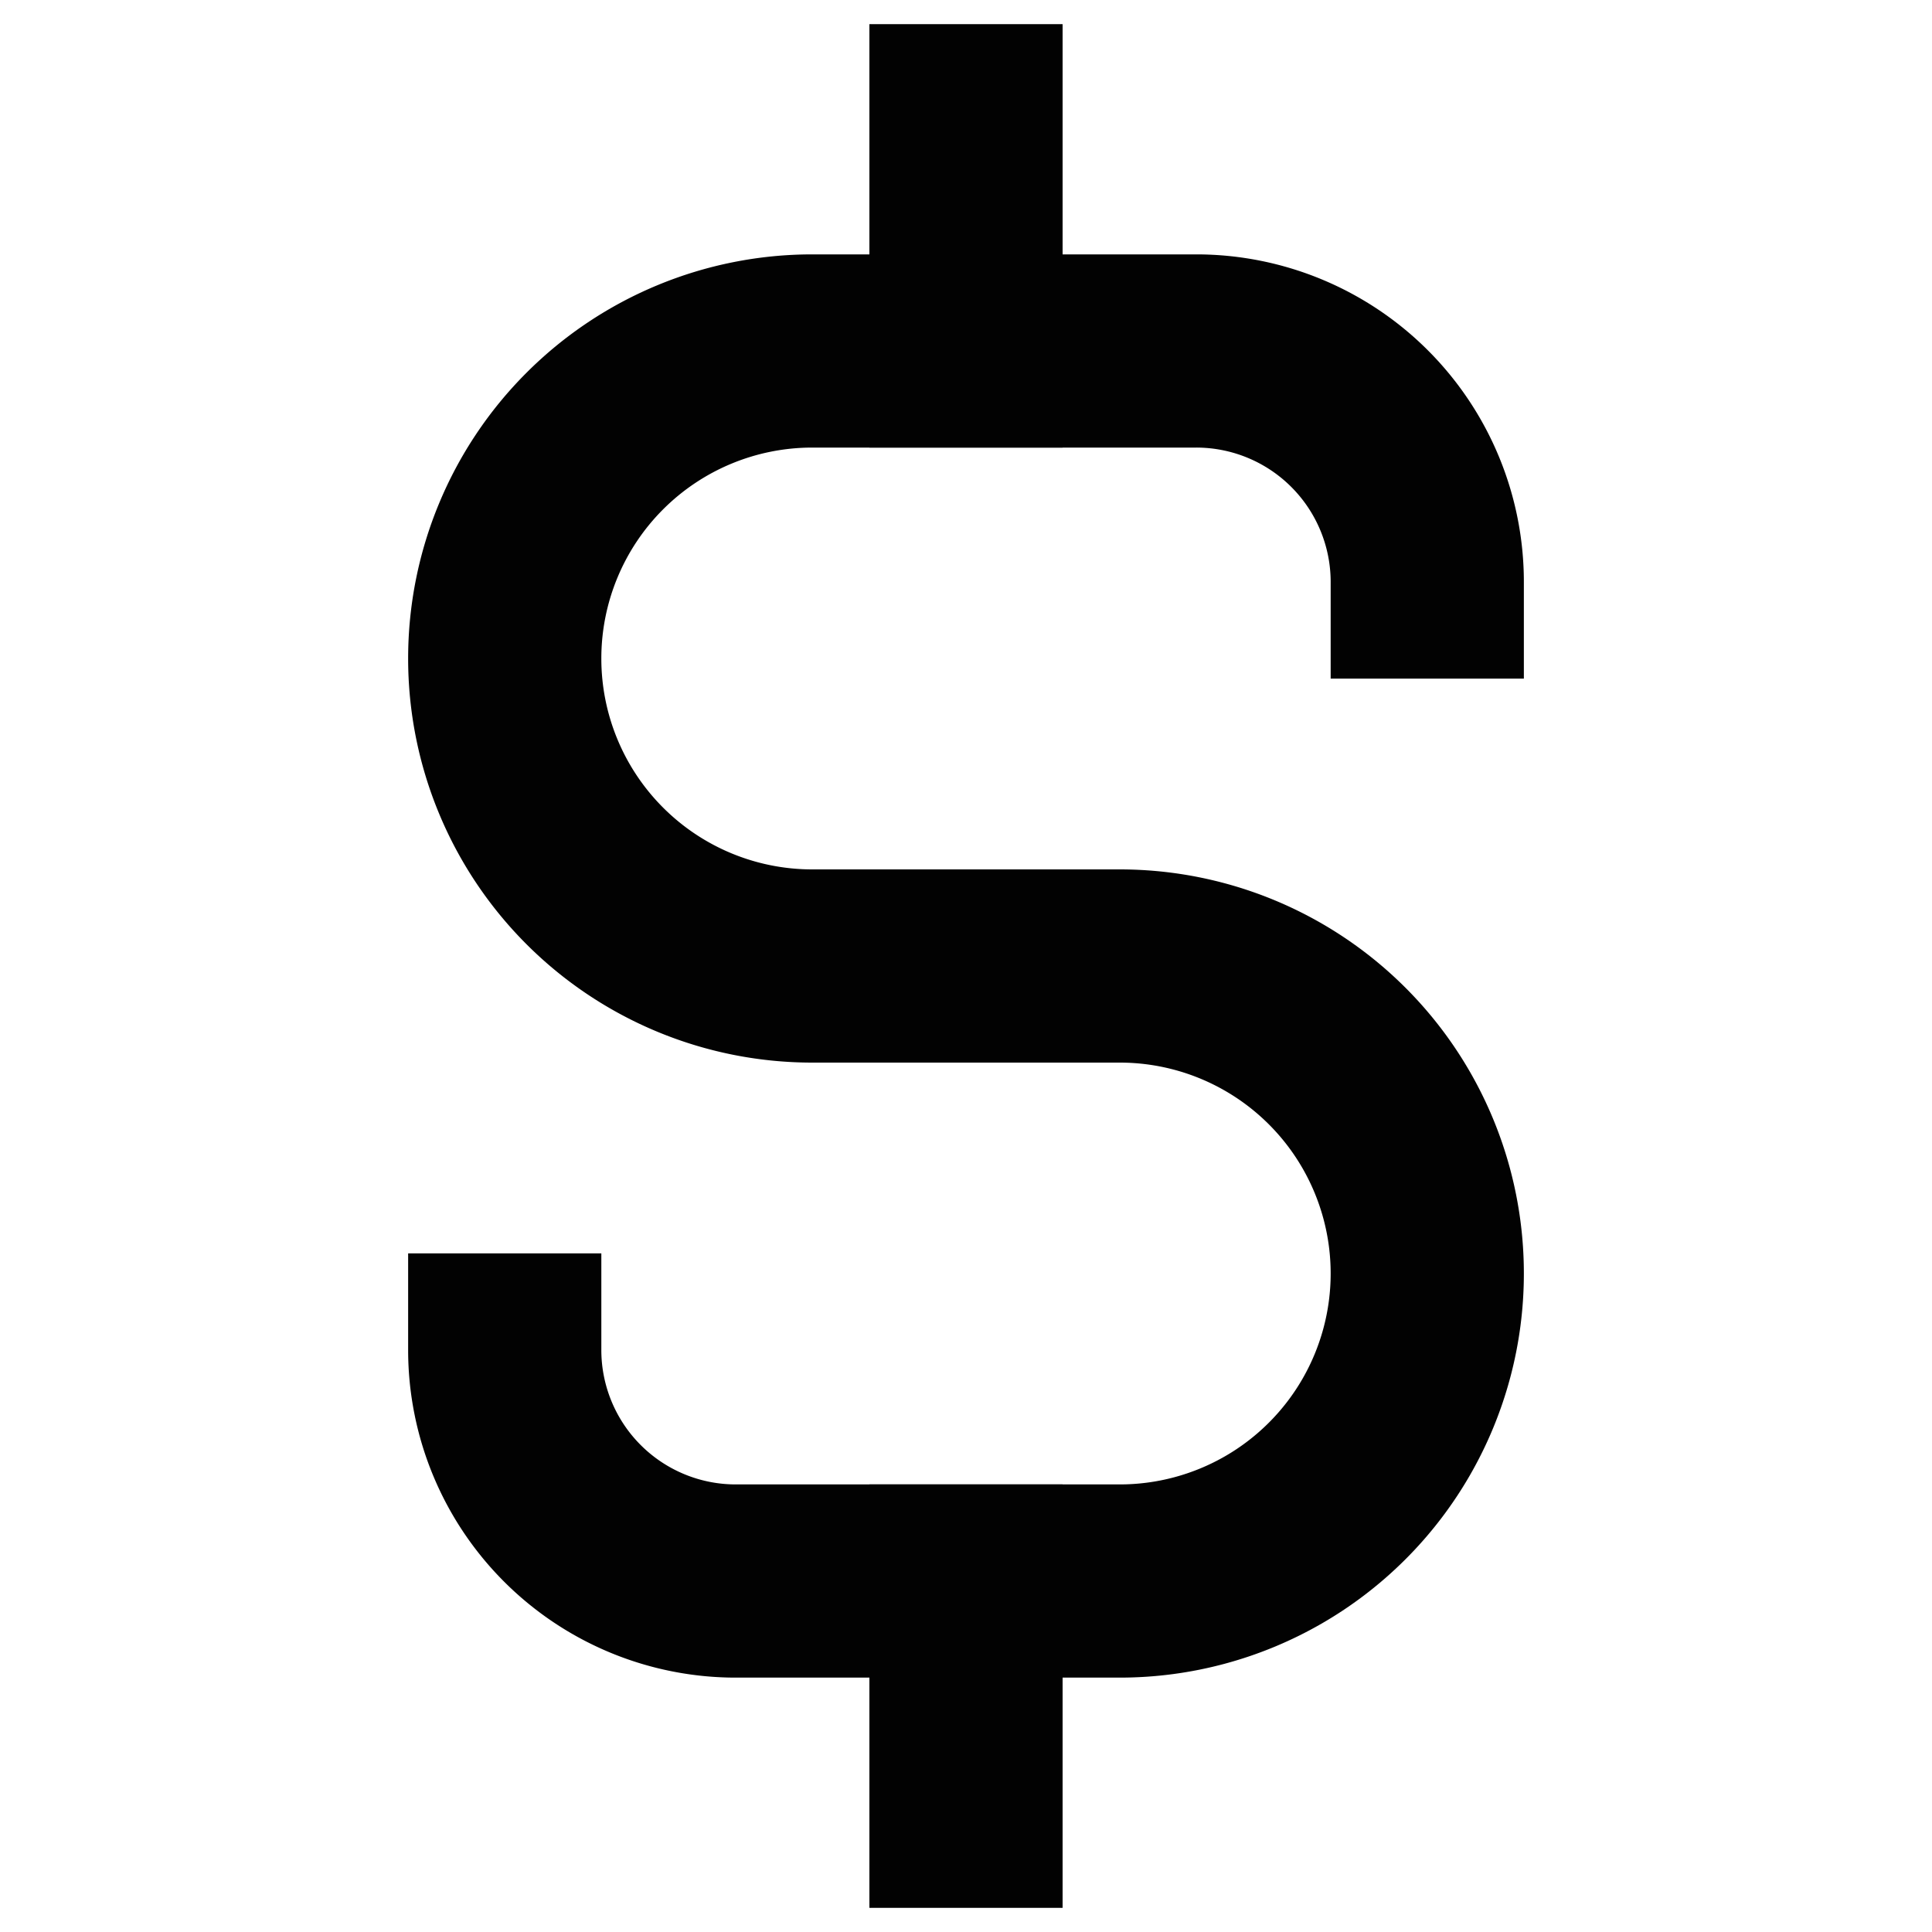 <!DOCTYPE svg PUBLIC "-//W3C//DTD SVG 1.1//EN" "http://www.w3.org/Graphics/SVG/1.1/DTD/svg11.dtd">
<!-- Uploaded to: SVG Repo, www.svgrepo.com, Transformed by: SVG Repo Mixer Tools -->
<svg width="800px" height="800px" viewBox="0 0 24 24" xmlns="http://www.w3.org/2000/svg" fill="#000000">
<g id="SVGRepo_bgCarrier" stroke-width="0"/>
<g id="SVGRepo_tracerCarrier" stroke-linecap="round" stroke-linejoin="round"/>
<g id="SVGRepo_iconCarrier"> <defs> <style>.cls-1{fill:none;stroke:#020202;stroke-linecap:square;stroke-miterlimit:10;stroke-width:2.4;}</style> </defs> <g id="dollar_1" data-name="dollar 1"> <line class="cls-1" x1="12" y1="1.5" x2="12" y2="4.36"/> <line class="cls-1" x1="12" y1="19.64" x2="12" y2="22.5"/> <path class="cls-1" d="M6.27,16.77h0a2.87,2.87,0,0,0,2.87,2.87h4.77a3.82,3.82,0,0,0,3.82-3.82h0A3.82,3.82,0,0,0,13.91,12H10.09A3.82,3.82,0,0,1,6.27,8.18h0a3.82,3.82,0,0,1,3.82-3.82h4.77a2.87,2.87,0,0,1,2.87,2.87h0"/> </g> </g>
</svg>
